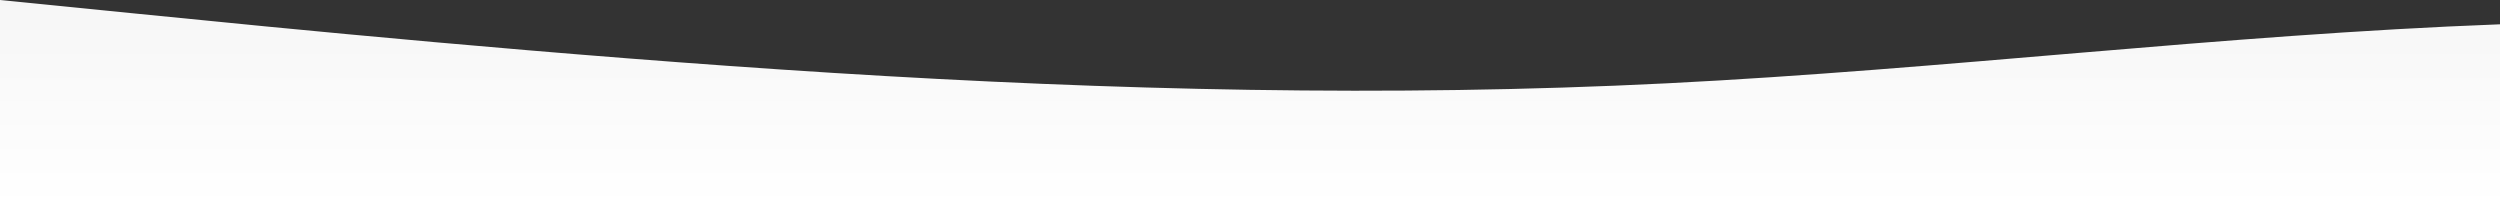<?xml version="1.0" standalone="no"?>
<svg xmlns:xlink="http://www.w3.org/1999/xlink" id="wave" style="transform:rotate(0deg); transition: 0.3s" viewBox="0 0 1440 120" version="1.1" xmlns="http://www.w3.org/2000/svg"><rect x="0" y="0" width="1440" height="120" fill="#333333" stroke="none"/><defs><linearGradient id="sw-gradient-0" x1="0" x2="0" y1="1" y2="0"><stop stop-color="rgba(255, 255, 255, 1)" offset="0%"/><stop stop-color="rgba(246.241, 246.241, 246.241, 1)" offset="100%"/></linearGradient></defs><path style="transform:translate(0, 0px); opacity:1" fill="url(#sw-gradient-0)" d="M0,0L80,8C160,16,320,32,480,42C640,52,800,56,960,48C1120,40,1280,20,1440,14C1600,8,1760,16,1920,20C2080,24,2240,24,2400,30C2560,36,2720,48,2880,52C3040,56,3200,52,3360,44C3520,36,3680,24,3840,28C4000,32,4160,52,4320,50C4480,48,4640,24,4800,18C4960,12,5120,24,5280,36C5440,48,5600,60,5760,70C5920,80,6080,88,6240,88C6400,88,6560,80,6720,68C6880,56,7040,40,7200,34C7360,28,7520,32,7680,28C7840,24,8000,12,8160,6C8320,0,8480,0,8640,8C8800,16,8960,32,9120,32C9280,32,9440,16,9600,14C9760,12,9920,24,10080,26C10240,28,10400,20,10560,28C10720,36,10880,60,11040,72C11200,84,11360,84,11440,84L11520,84L11520,120L11440,120C11360,120,11200,120,11040,120C10880,120,10720,120,10560,120C10400,120,10240,120,10080,120C9920,120,9760,120,9600,120C9440,120,9280,120,9120,120C8960,120,8800,120,8640,120C8480,120,8320,120,8160,120C8000,120,7840,120,7680,120C7520,120,7360,120,7200,120C7040,120,6880,120,6720,120C6560,120,6400,120,6240,120C6080,120,5920,120,5760,120C5600,120,5440,120,5280,120C5120,120,4960,120,4800,120C4640,120,4480,120,4320,120C4160,120,4000,120,3840,120C3680,120,3520,120,3360,120C3200,120,3040,120,2880,120C2720,120,2560,120,2400,120C2240,120,2080,120,1920,120C1760,120,1600,120,1440,120C1280,120,1120,120,960,120C800,120,640,120,480,120C320,120,160,120,80,120L0,120Z"/></svg>
